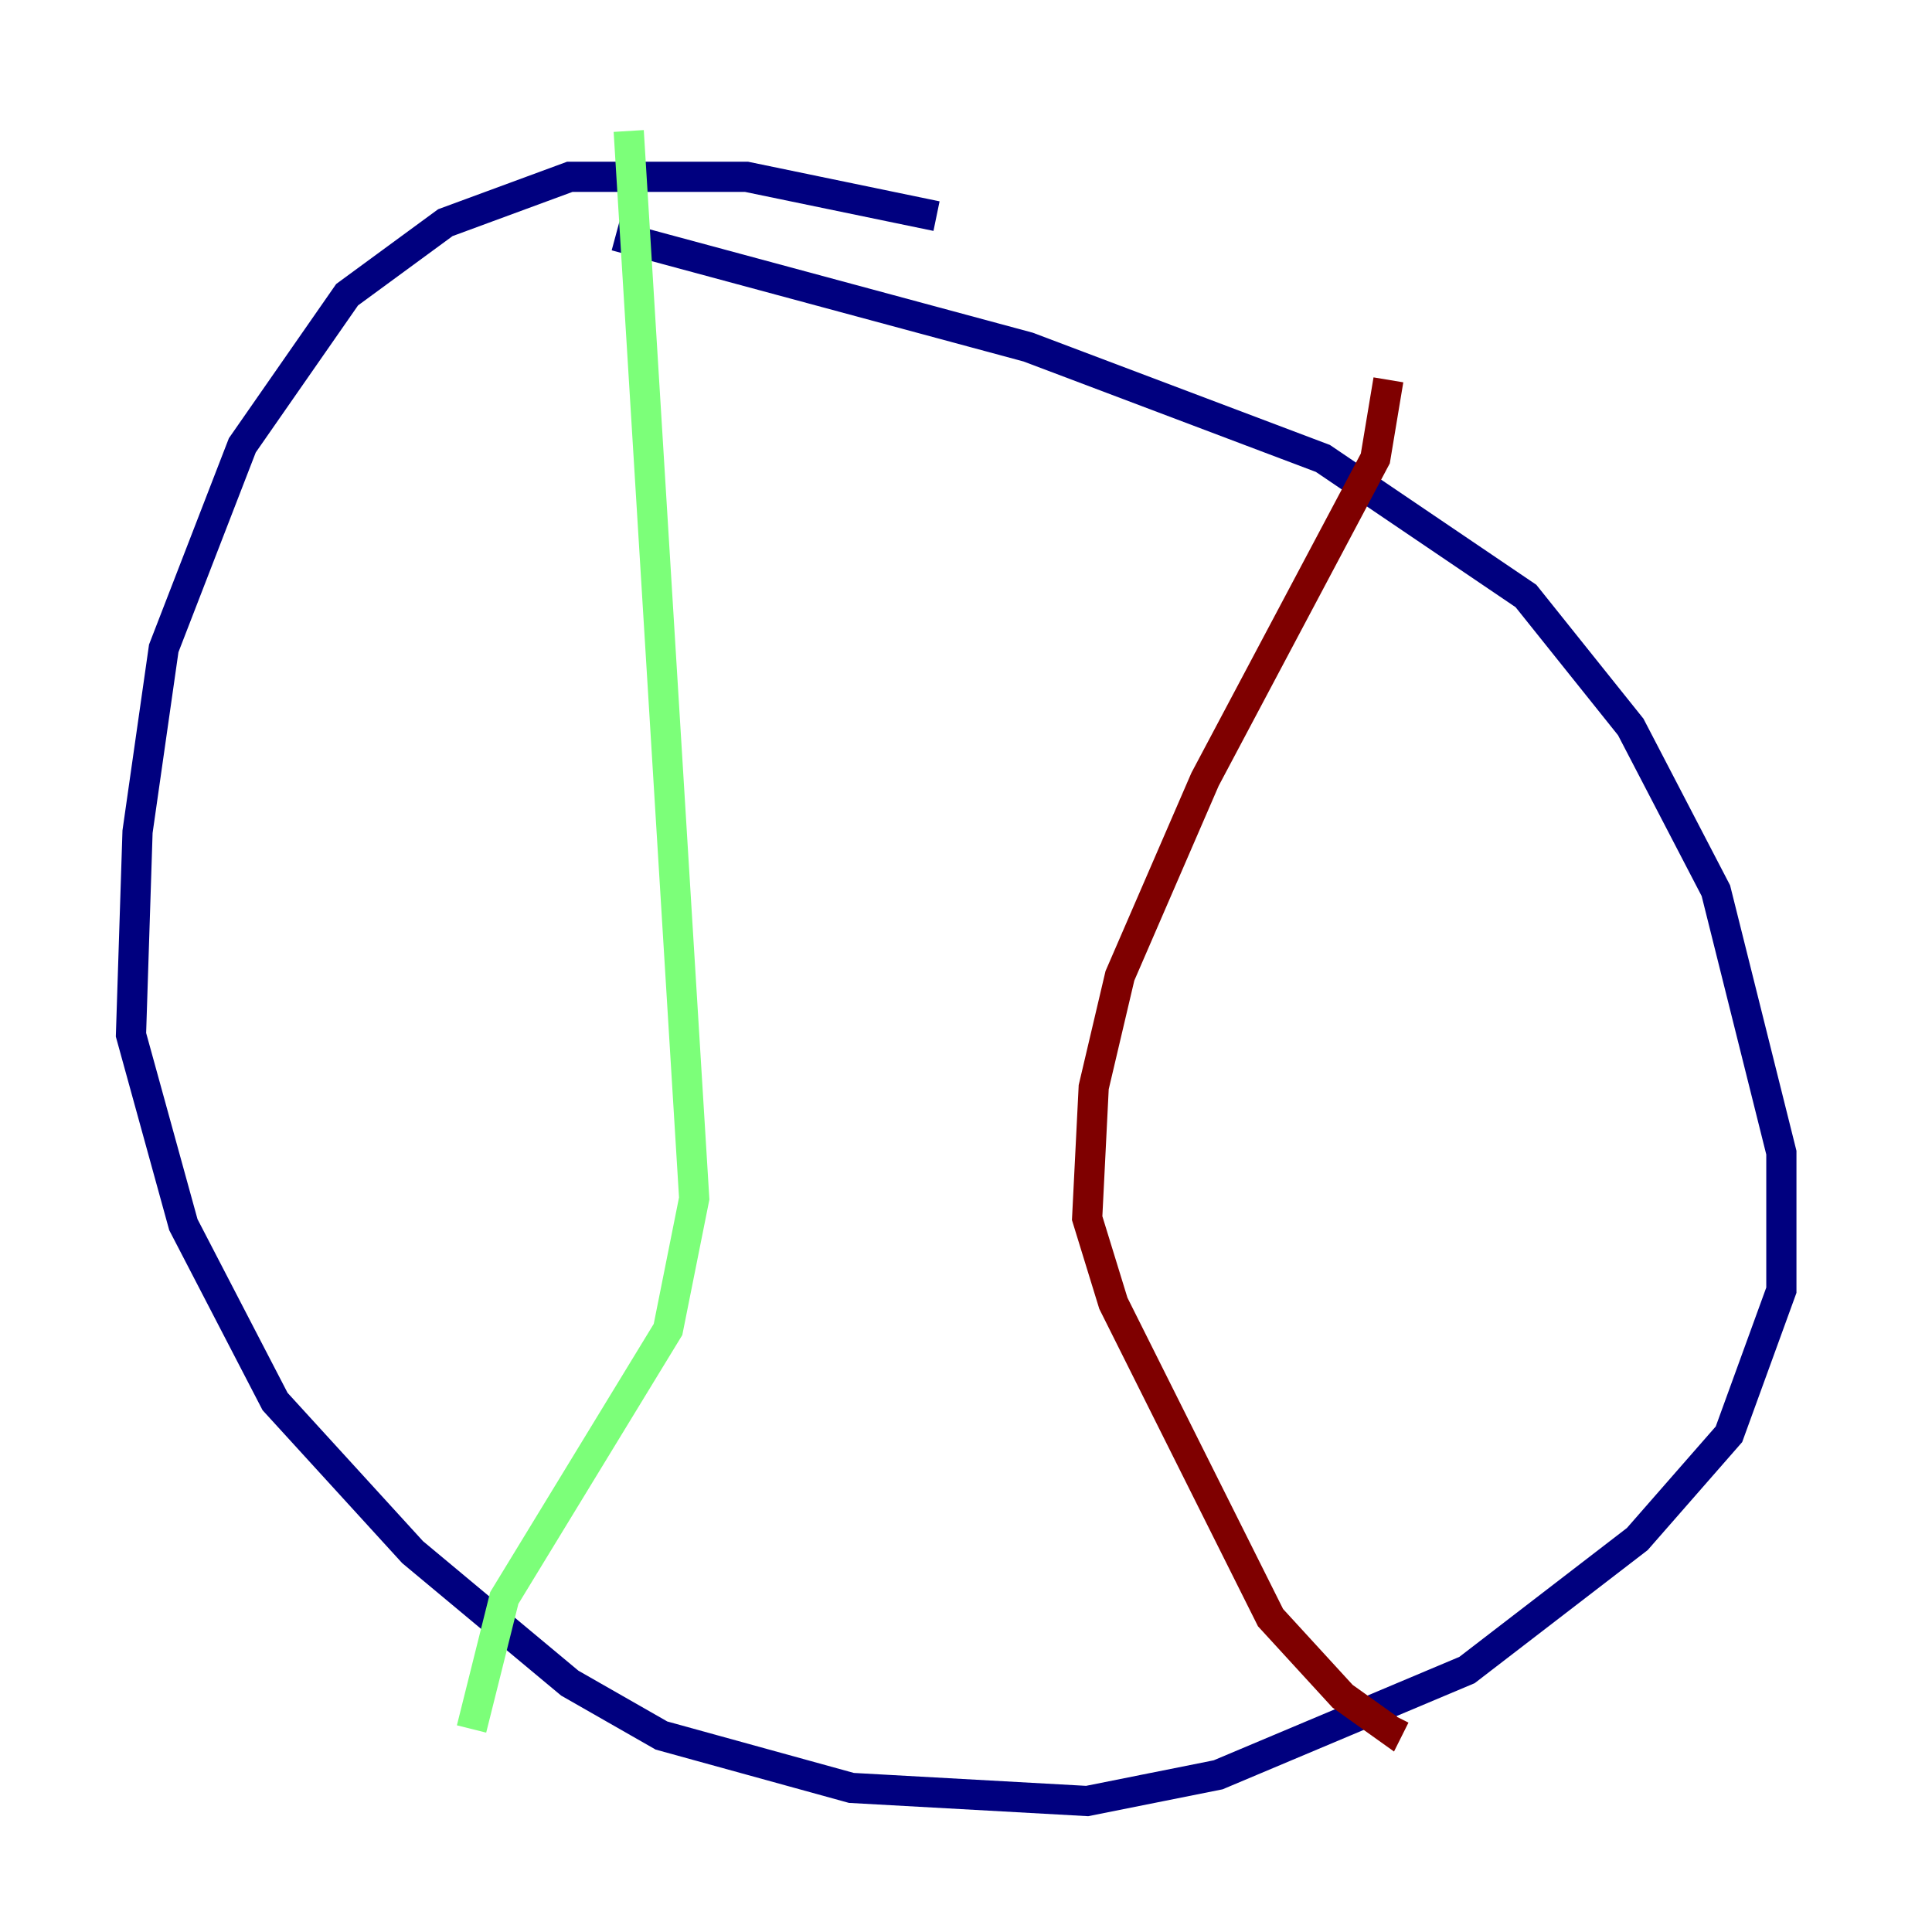 <?xml version="1.0" encoding="utf-8" ?>
<svg baseProfile="tiny" height="128" version="1.2" viewBox="0,0,128,128" width="128" xmlns="http://www.w3.org/2000/svg" xmlns:ev="http://www.w3.org/2001/xml-events" xmlns:xlink="http://www.w3.org/1999/xlink"><defs /><polyline fill="none" points="62.047,14.319 49.464,11.715 37.749,11.715 29.505,14.752 22.997,19.525 16.054,29.505 10.848,42.956 9.112,55.105 8.678,68.556 12.149,81.139 18.224,92.854 27.336,102.834 37.749,111.512 43.824,114.983 56.407,118.454 72.027,119.322 80.705,117.586 97.193,110.644 108.475,101.966 114.549,95.024 118.02,85.478 118.02,76.366 113.681,59.01 108.041,48.163 101.098,39.485 87.647,30.373 68.122,22.997 40.786,15.62" stroke="#00007f" stroke-width="2" /><polyline fill="none" points="41.654,8.678 45.993,79.403 44.258,88.081 33.41,105.871 31.241,114.549" stroke="#7cff79" stroke-width="2" /><polyline fill="none" points="91.986,25.166 91.119,30.373 79.837,51.634 74.197,64.651 72.461,72.027 72.027,80.705 73.763,86.346 84.176,107.173 88.949,112.38 91.986,114.549 92.42,113.681" stroke="#7f0000" stroke-width="2" /></svg>